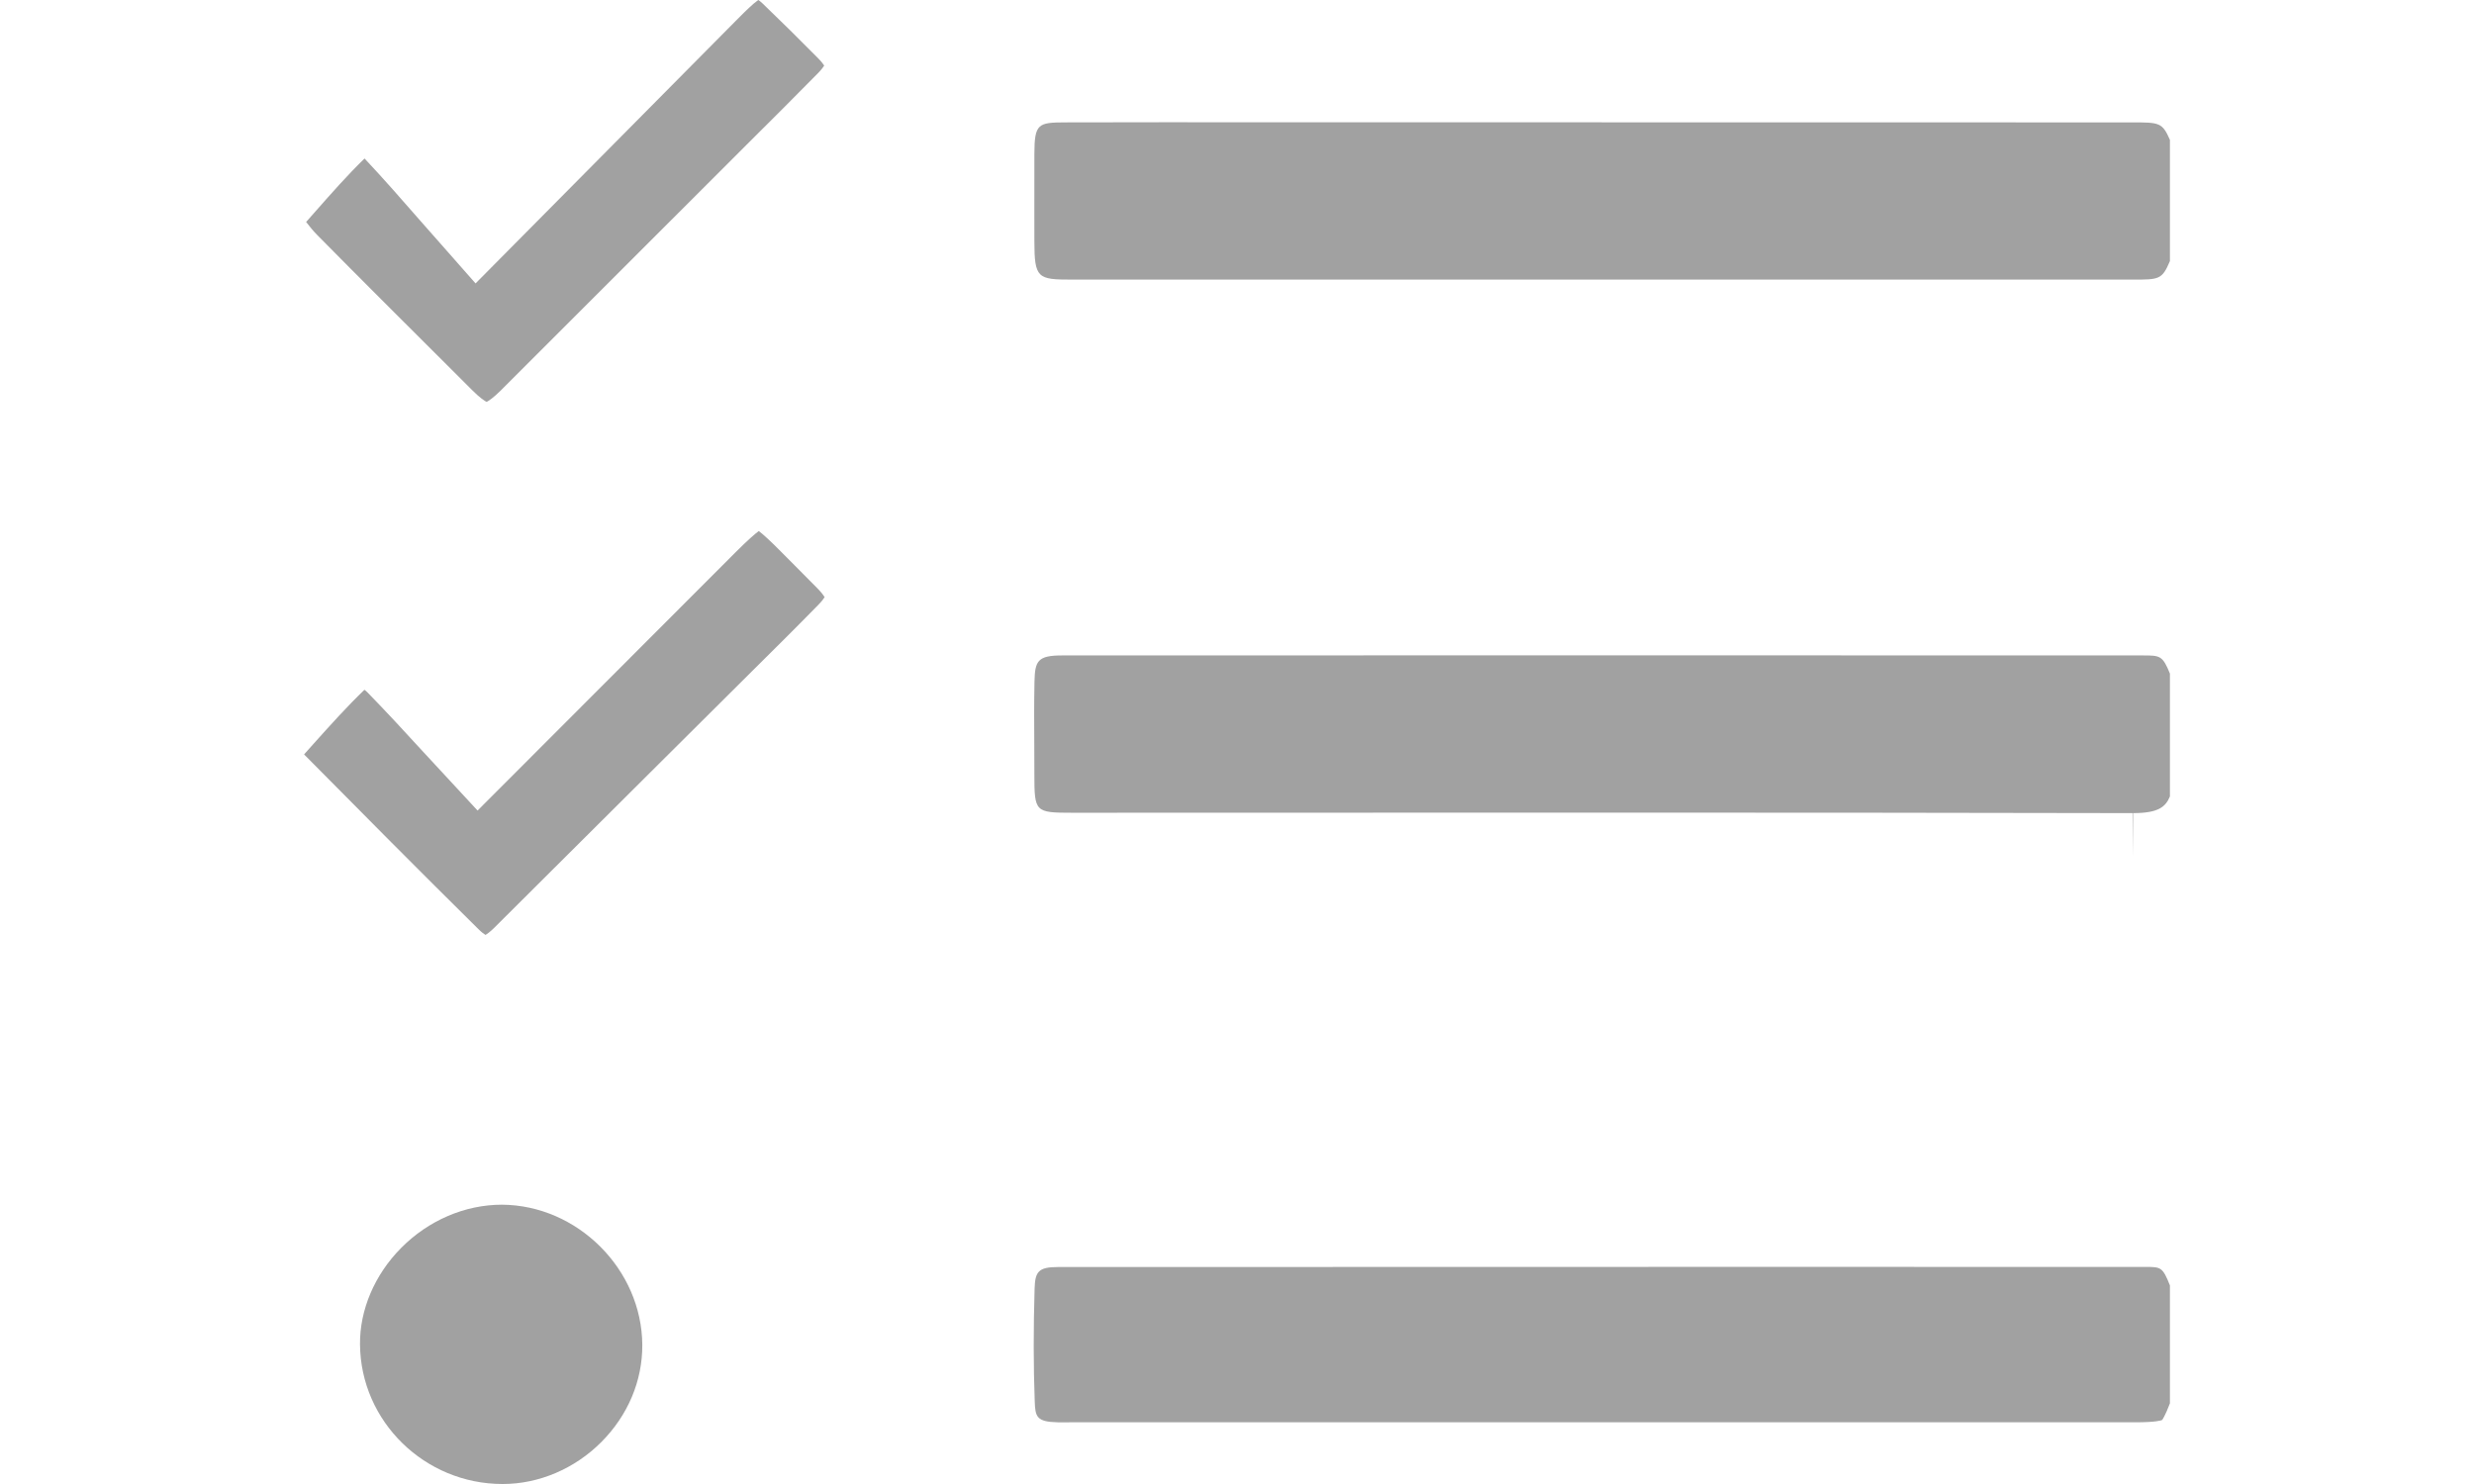 <?xml version="1.0" encoding="utf-8"?>
<!-- Generator: Adobe Illustrator 16.0.0, SVG Export Plug-In . SVG Version: 6.00 Build 0)  -->
<!DOCTYPE svg PUBLIC "-//W3C//DTD SVG 1.1//EN" "http://www.w3.org/Graphics/SVG/1.1/DTD/svg11.dtd">
<svg version="1.1" id="Layer_1" xmlns="http://www.w3.org/2000/svg" xmlns:xlink="http://www.w3.org/1999/xlink" x="0px" y="0px"
	 width="141.73px" height="85.04px" viewBox="0 0 141.73 85.04" enable-background="new 0 0 141.73 85.04" xml:space="preserve">
<g>
	<path fill-rule="evenodd" clip-rule="evenodd" fill="#A1A1A1" d="M78.422,351.638c0.047-0.021,0.125-0.031,0.139-0.066
		c0.363-0.889,1.1-1.119,1.968-1.119c3.523,0,7.046,0,10.571,0c0.219,0,0.439,0,0.728,0c0.01-0.223,0.026-0.417,0.028-0.609
		c0.002-1.309-0.002-2.622,0.002-3.929c0.002-1.482,0.627-2.104,2.127-2.104c3.468-0.002,6.937,0,10.406,0c0.221,0,0.44,0,0.725,0
		c0.012-0.225,0.025-0.422,0.027-0.614c0.003-1.327-0.002-2.655,0.003-3.985c0.005-1.407,0.649-2.045,2.073-2.045
		c3.486-0.002,6.974,0,10.459,0c0.221,0,0.441,0,0.728,0c0.009-0.226,0.023-0.42,0.025-0.612c0.005-1.349,0.007-2.697-0.002-4.044
		c-0.003-1.074,0.483-1.994,1.956-1.989c4.243,0.007,8.486-0.007,12.732,0.005c1.18,0.005,1.527,0.31,2,1.623
		c0,8.857,0,17.719,0,26.576c-0.228,0.417-0.434,0.849-0.691,1.242c-0.117,0.179-0.348,0.281-0.525,0.418
		c-18.088,0-36.172,0-54.259,0c-0.567-0.246-0.959-0.666-1.22-1.217C78.422,356.657,78.422,354.145,78.422,351.638z
		 M121.729,357.034c3.385,0,6.713,0,10.039,0c0-7.759,0-15.479,0-23.197c-3.365,0-6.693,0-10.039,0
		C121.729,341.581,121.729,349.289,121.729,357.034z M118.387,340.483c-3.346,0-6.636,0-9.924,0c0,5.541,0,11.046,0,16.546
		c3.326,0,6.616,0,9.924,0C118.387,351.501,118.387,346.013,118.387,340.483z M105.096,347.129c-3.345,0-6.633,0-9.919,0
		c0,3.326,0,6.612,0,9.9c3.323,0,6.612,0,9.919,0C105.096,353.718,105.096,350.443,105.096,347.129z M91.799,353.776
		c-3.371,0-6.696,0-10.011,0c0,1.117,0,2.193,0,3.258c3.356,0,6.673,0,10.011,0C91.799,355.941,91.799,354.882,91.799,353.776z"/>
	<path fill-rule="evenodd" clip-rule="evenodd" fill="#A1A1A1" d="M125.707,303.691c0.134,0.107,0.256,0.231,0.398,0.328
		c0.441,0.295,0.734,0.692,0.706,1.233c-0.089,1.76-0.199,3.521-0.316,5.277c-0.03,0.428,0.005,0.75,0.401,1.047
		c1.293,0.973,2.547,1.996,3.816,3.002c0.978,0.773,1.213,1.754,0.494,2.496c-0.33,0.342-0.865,0.529-1.342,0.661
		c-1.547,0.432-3.112,0.793-4.662,1.216c-0.197,0.051-0.423,0.267-0.5,0.459c-0.631,1.623-1.241,3.254-1.836,4.889
		c-0.235,0.646-0.646,1.092-1.321,1.186c-0.723,0.1-1.273-0.243-1.661-0.859c-0.928-1.48-1.855-2.959-2.795-4.43
		c-0.097-0.147-0.282-0.312-0.437-0.326c-0.826-0.064-1.653-0.094-2.481-0.123c-1.065-0.041-2.135-0.055-3.197-0.12
		c-0.602-0.038-0.995-0.423-1.26-0.946c-0.333-0.653-0.117-1.226,0.293-1.732c1.051-1.305,2.104-2.604,3.213-3.861
		c0.366-0.41,0.359-0.746,0.221-1.217c-0.485-1.648-0.926-3.31-1.389-4.966c-0.186-0.652,0.097-1.134,0.563-1.55
		c0.458-0.406,0.995-0.477,1.536-0.27c1.64,0.628,3.272,1.287,4.905,1.945c0.321,0.127,0.581,0.164,0.9-0.049
		c1.591-1.063,3.199-2.104,4.796-3.152c0.038-0.023,0.045-0.094,0.066-0.138C125.115,303.691,125.412,303.691,125.707,303.691z
		 M123.966,307.388c-1.146,0.771-2.11,1.413-3.069,2.065c-0.701,0.474-1.4,0.637-2.219,0.255c-0.854-0.4-1.744-0.72-2.619-1.059
		c-0.213-0.085-0.442-0.123-0.823-0.225c0.229,0.846,0.347,1.586,0.633,2.253c0.737,1.732,0.43,3.165-0.975,4.433
		c-0.553,0.502-0.962,1.157-1.436,1.743c0.028,0.078,0.051,0.158,0.073,0.238c1.073,0,2.145,0.004,3.215,0
		c1.02-0.006,1.813,0.353,2.343,1.283c0.478,0.838,1.022,1.636,1.547,2.449c0.096,0.148,0.233,0.274,0.415,0.479
		c0.418-1.113,0.85-2.093,1.152-3.113c0.33-1.122,1.01-1.732,2.158-1.906c0.493-0.068,0.97-0.248,1.455-0.37
		c0.529-0.142,1.063-0.281,1.763-0.463c-1.068-0.843-1.962-1.58-2.89-2.271c-0.701-0.523-0.984-1.174-0.914-2.045
		C123.868,309.96,123.899,308.783,123.966,307.388z"/>
	<path fill-rule="evenodd" clip-rule="evenodd" fill="#A1A1A1" d="M133.9,360.384c0.178-0.137,0.408-0.239,0.525-0.418
		c0.258-0.394,0.464-0.825,0.691-1.242c0,0.553,0,1.107,0,1.66C134.715,360.384,134.309,360.384,133.9,360.384z"/>
	<path fill-rule="evenodd" clip-rule="evenodd" fill="#A1A1A1" d="M78.422,359.167c0.261,0.551,0.652,0.971,1.22,1.217
		c-0.408,0-0.813,0-1.22,0C78.422,359.978,78.422,359.572,78.422,359.167z"/>
	<path fill-rule="evenodd" clip-rule="evenodd" fill="#A1A1A1" d="M93.371,337.115c-1.107,0-2.215-0.028-3.32,0.01
		c-0.893,0.028-1.406,0.537-1.563,1.407c-0.06,0.324-0.115,0.656-0.247,0.952c-0.297,0.669-1.016,0.999-1.742,0.856
		c-0.659-0.131-1.147-0.692-1.218-1.396c-0.216-2.105,1.476-4.414,3.634-4.901c0.549-0.124,1.123-0.183,1.686-0.192
		c1.865-0.021,3.73-0.047,5.593,0.005c1.747,0.044,2.271-0.563,2.38-2.214c0.15-2.267,2.17-4.289,4.434-4.359
		c2.283-0.07,4.572-0.056,6.857-0.084c1.003-0.014,1.585-0.356,1.826-1.111c0.097-0.293,0.113-0.61,0.176-0.915
		c0.158-0.767,0.854-1.288,1.654-1.239c0.771,0.048,1.381,0.637,1.451,1.403c0.226,2.433-1.956,4.964-4.389,5.034
		c-2.229,0.061-4.461,0.111-6.689,0.063c-1.668-0.035-2.139,0.756-2.209,2.153c-0.115,2.229-2.193,4.36-4.391,4.427
		c-1.307,0.037-2.613,0.007-3.922,0.007C93.371,337.05,93.371,337.083,93.371,337.115z"/>
</g>
<g>
	<path fill-rule="evenodd" clip-rule="evenodd" fill="#A1A1A1" d="M122.197,46.594c1.449,0,1.865-0.354,2.113-0.957V38.6
		c-0.422-1.042-0.566-1.042-1.572-1.042l-30.945-0.006l-30.941,0.006c-1.404,0-1.564,0.307-1.589,1.509
		c-0.025,1.223-0.018,2.44-0.011,3.655l0.005,1.667c0.001,2.143,0.044,2.184,2.16,2.184l30.93-0.008
		c9.941,0,19.879,0.008,29.82,0.029l0.029,2.498l0,0V46.594z"/>
	<path fill-rule="evenodd" clip-rule="evenodd" fill="#A1A1A1" d="M124.311,8.018c-0.436-1.004-0.615-1.004-2.156-1.004
		L66.549,7.005c-1.843,0-3.684,0.002-5.527,0.008c-1.559,0.005-1.759,0.072-1.765,1.82l-0.002,3.306l0.002,1.665
		c0.001,2.155,0.187,2.218,2.168,2.218h60.754c1.516,0,1.682,0,2.131-1.062V8.018z"/>
	<path fill-rule="evenodd" clip-rule="evenodd" fill="#A1A1A1" d="M60.583,81.502l0.202,0.004l0.511-0.004h61.024
		c1.18,0,1.48-0.102,1.545-0.133c0.014-0.021,0.16-0.207,0.445-0.953V73.66c-0.42-1.061-0.518-1.061-1.414-1.061l-24.162-0.002
		l-38.131,0.008c-1.123,0-1.302,0.275-1.333,1.229c-0.07,2.328-0.068,4.449,0.008,6.486C59.309,81.178,59.382,81.477,60.583,81.502z
		"/>
	<path fill-rule="evenodd" clip-rule="evenodd" fill="#A1A1A1" d="M46.839,4.215c0.21-0.213,0.321-0.366,0.378-0.456
		c-0.057-0.09-0.168-0.24-0.376-0.448c-1.045-1.058-2.09-2.09-3.15-3.108C43.572,0.086,43.488,0.028,43.44,0
		c-0.021,0.027-0.122,0.086-0.265,0.208c-0.347,0.303-0.7,0.658-1.045,1.008L27.244,16.24l-3.168-3.594
		c-1.063-1.215-2.089-2.392-3.158-3.528c-0.011-0.012-0.024-0.024-0.034-0.036c-0.996,0.968-1.924,2.024-2.901,3.133
		c-0.15,0.17-0.296,0.338-0.446,0.505c0.207,0.269,0.41,0.517,0.612,0.723c2.46,2.491,4.946,4.97,7.433,7.448l1.491,1.489
		c0.432,0.43,0.689,0.593,0.804,0.651c0.114-0.059,0.373-0.222,0.808-0.653L42.771,8.294C44.132,6.941,45.493,5.587,46.839,4.215z"
		/>
	<path fill-rule="evenodd" clip-rule="evenodd" fill="#A1A1A1" d="M42.182,31.604L27.359,46.447l-3.106-3.356
		c-1.068-1.164-2.119-2.307-3.204-3.418c-0.062-0.065-0.122-0.112-0.172-0.146c-1.001,0.962-1.94,2.009-2.93,3.113
		c-0.176,0.197-0.352,0.395-0.527,0.59c3.321,3.356,6.632,6.698,9.982,10.006c0.192,0.191,0.331,0.289,0.41,0.336
		c0.091-0.051,0.26-0.166,0.505-0.41c3.145-3.125,6.28-6.248,9.412-9.373l5.351-5.324c1.271-1.261,2.544-2.521,3.792-3.798
		c0.208-0.212,0.315-0.361,0.371-0.451c-0.059-0.095-0.176-0.257-0.403-0.491c-0.434-0.446-0.865-0.878-1.296-1.308l-0.763-0.767
		c-0.676-0.688-1.076-1.04-1.311-1.221C43.234,30.606,42.843,30.946,42.182,31.604z"/>
	<path fill-rule="evenodd" clip-rule="evenodd" fill="#A1A1A1" d="M28.754,69.033c-2.123,0-4.214,0.902-5.775,2.48
		c-1.516,1.529-2.375,3.545-2.355,5.529c0.037,4.41,3.702,7.996,8.165,7.996h0.015h0.002c2.064,0,4.12-0.875,5.639-2.4
		c1.527-1.531,2.36-3.51,2.351-5.568C36.771,72.74,33.089,69.059,28.754,69.033z"/>
</g>
</svg>
